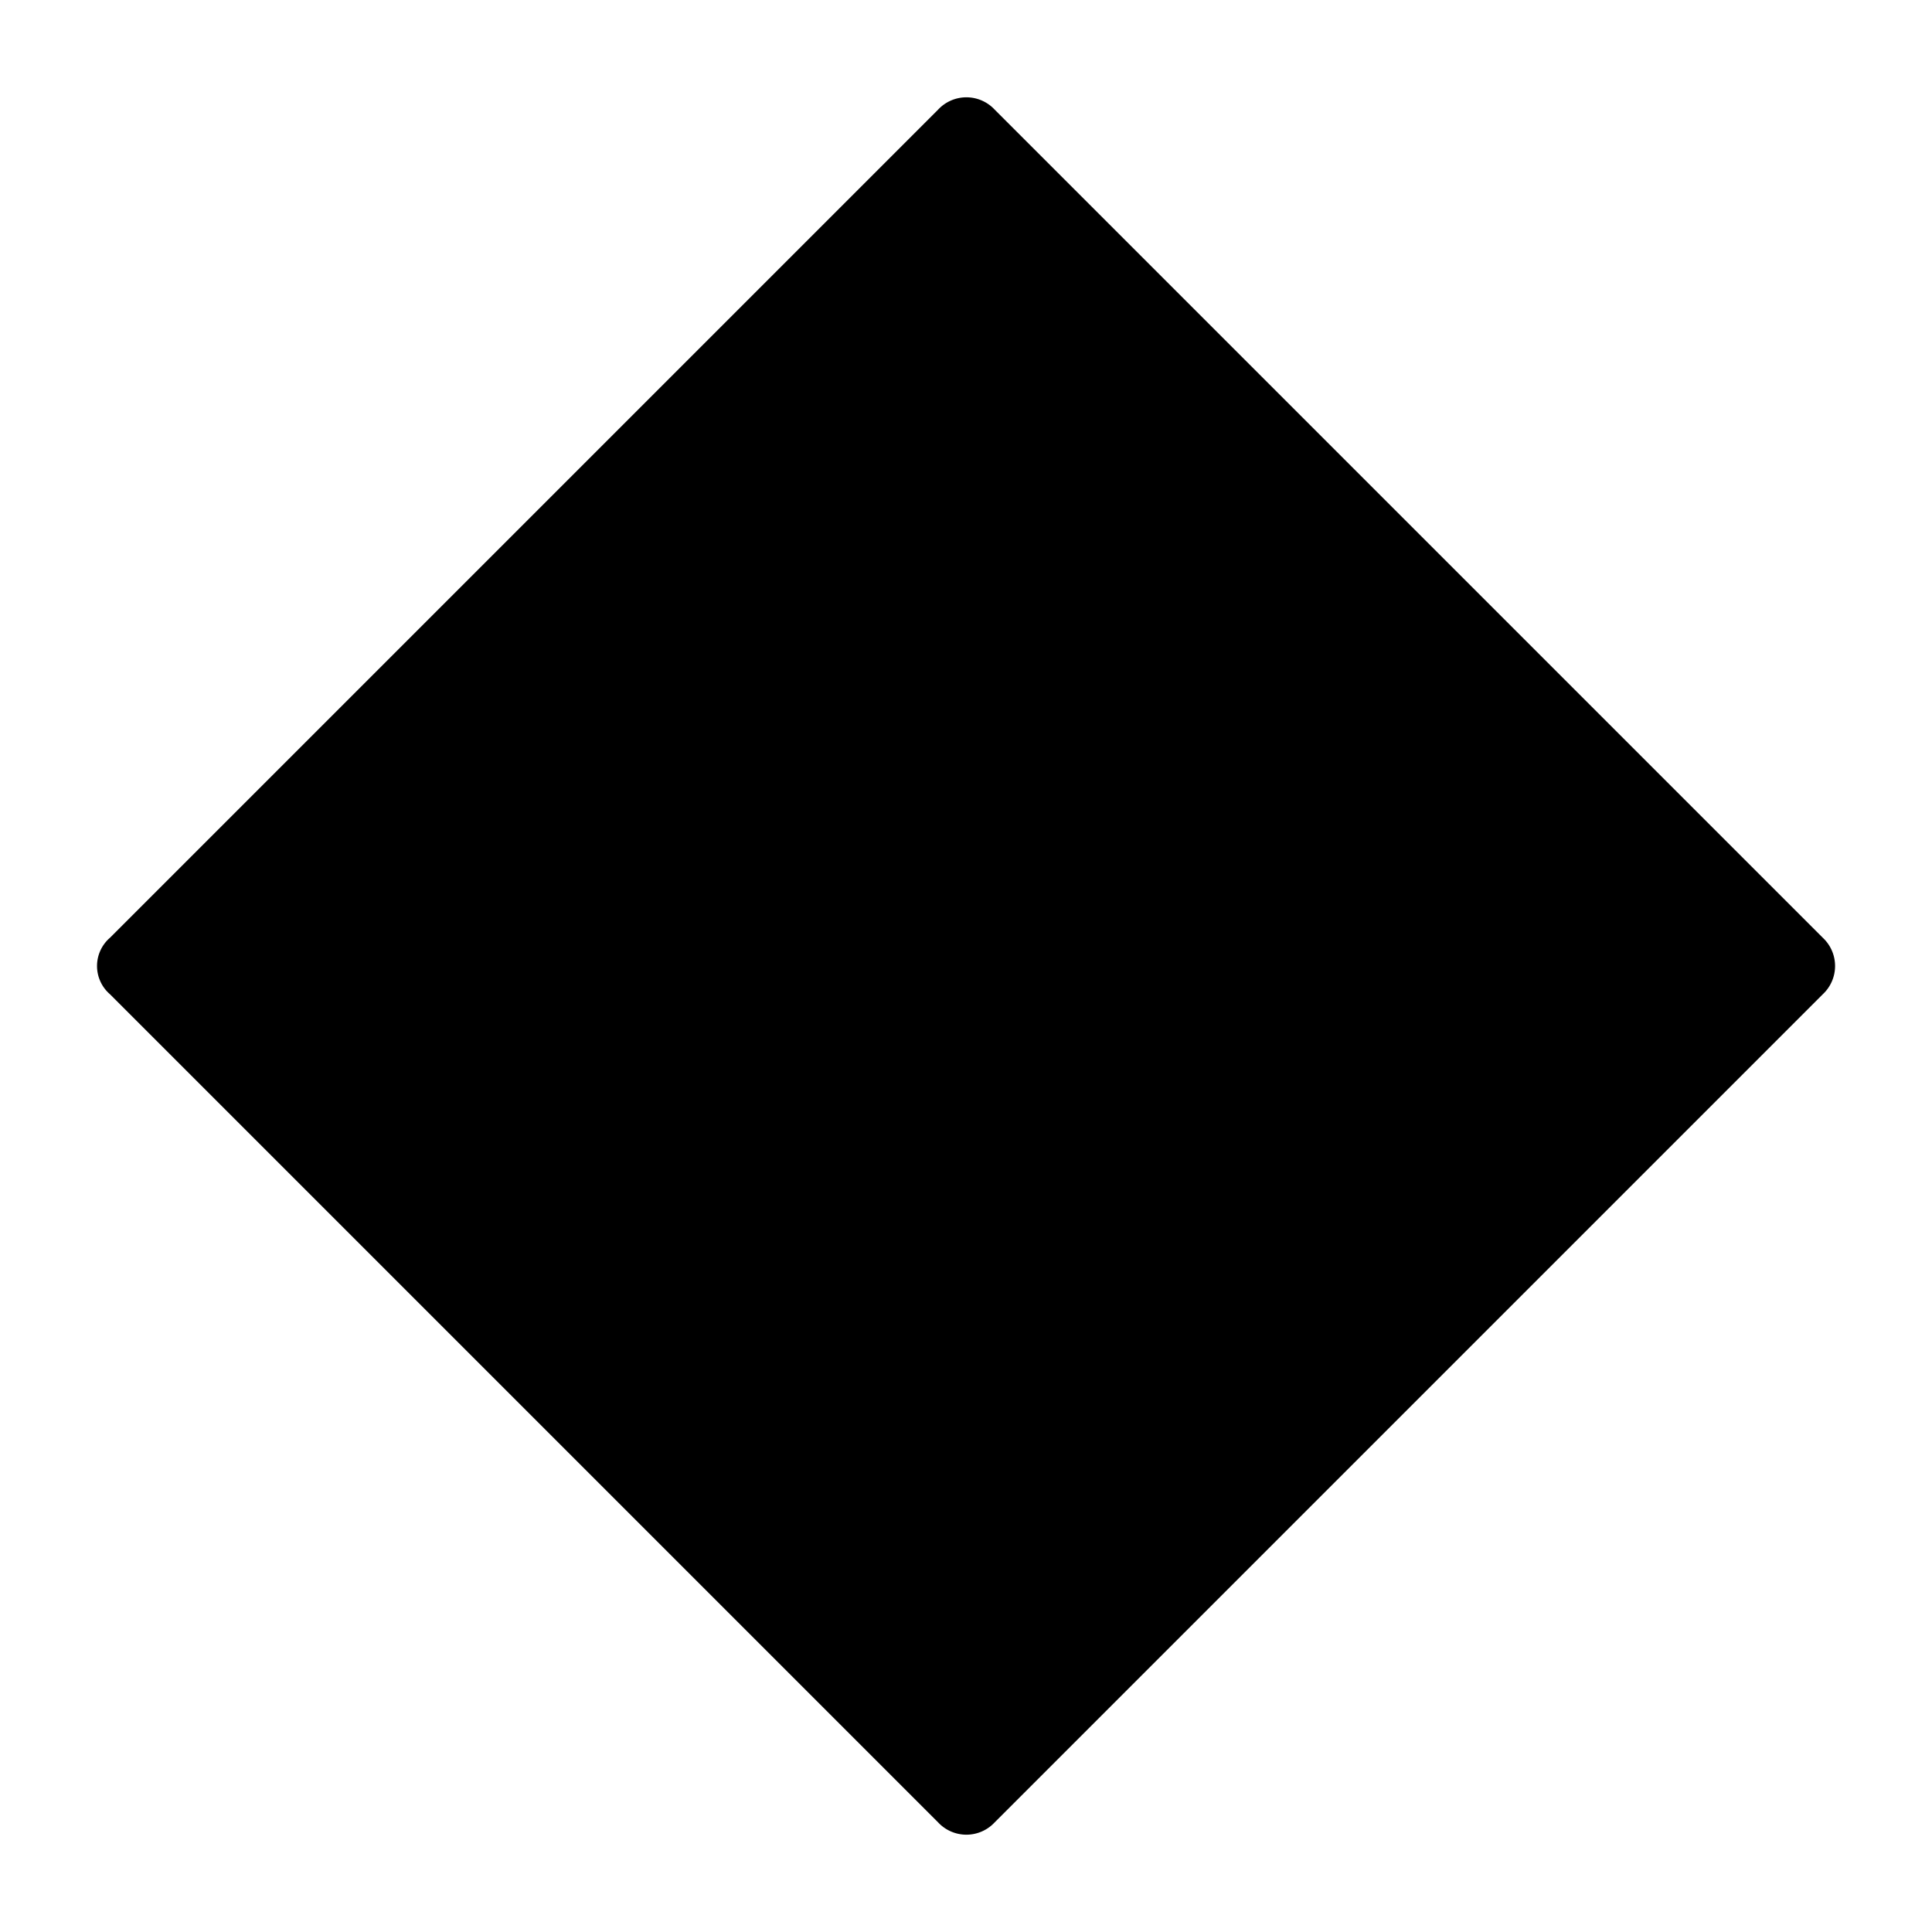 <svg xmlns="http://www.w3.org/2000/svg" viewBox="0 0 100 100"><title>85_Contain_lozenge_v15</title><g id="icons"><path d="M48.56,94.33,5.69,51.46a1.93,1.93,0,0,1,0-2.92L48.56,5.67a2,2,0,0,1,2.92,0L94.35,48.54a2,2,0,0,1,0,2.92L51.48,94.33A2,2,0,0,1,48.56,94.33Z"/></g></svg>